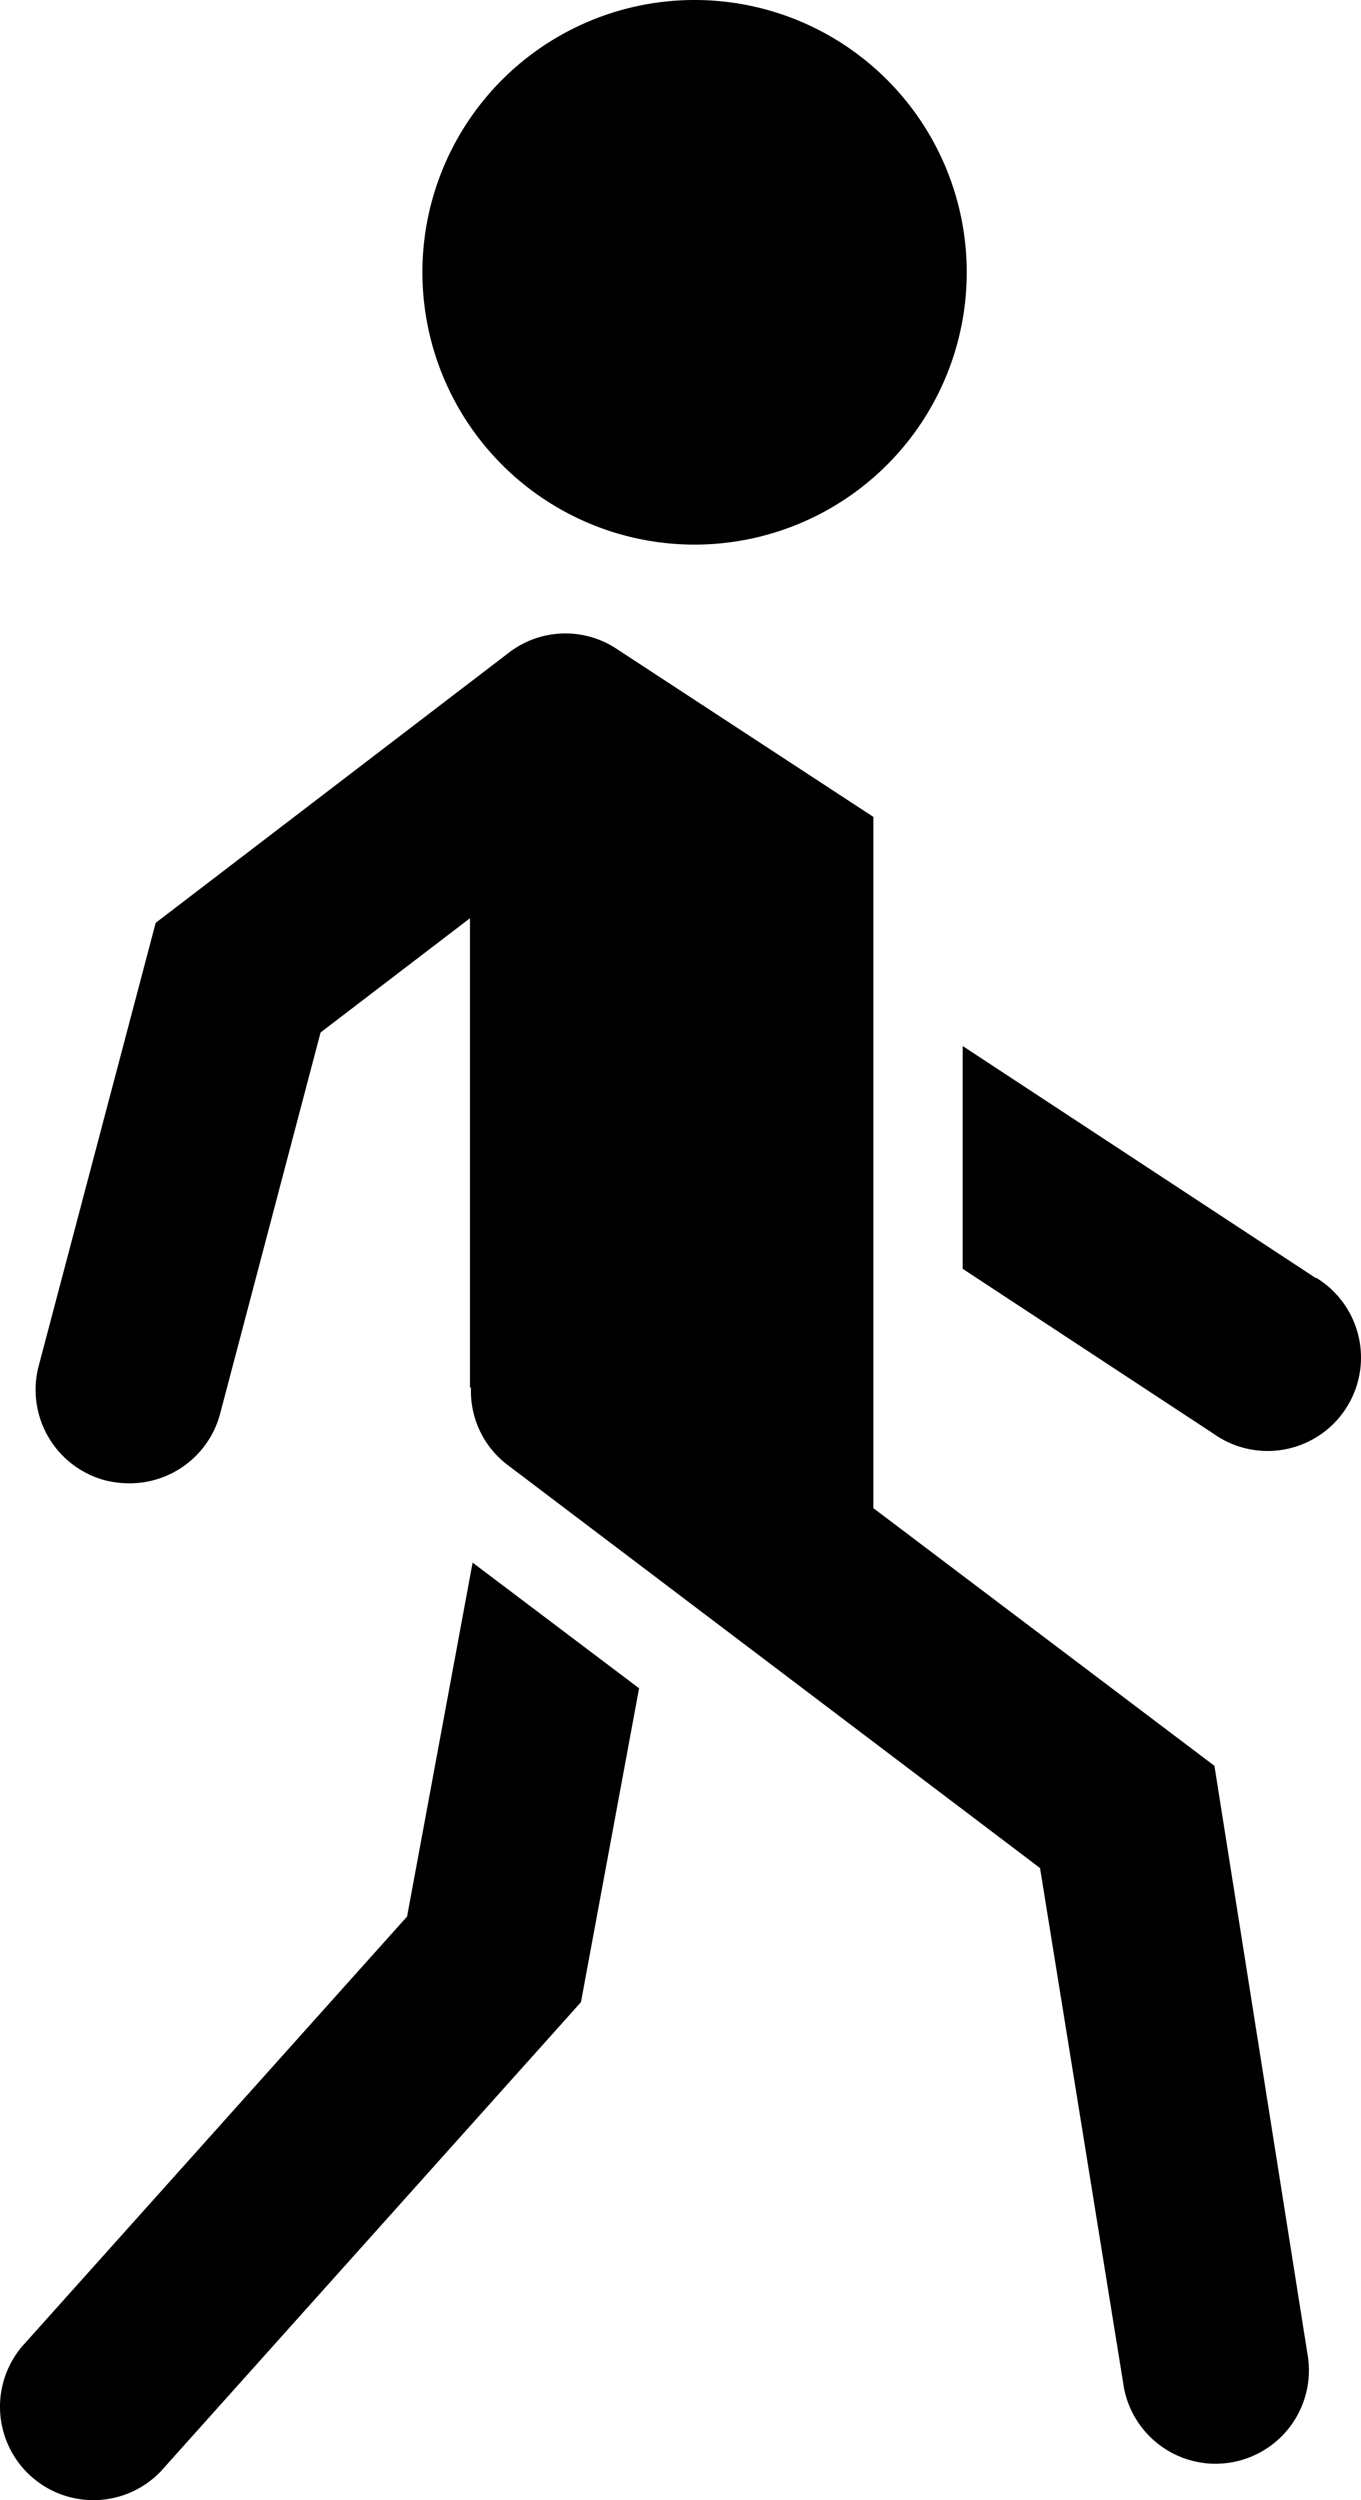 <?xml version="1.0" encoding="UTF-8" standalone="no"?>
<svg
   xmlns:dc="http://purl.org/dc/elements/1.1/"
   xmlns:cc="http://creativecommons.org/ns#"
   xmlns:rdf="http://www.w3.org/1999/02/22-rdf-syntax-ns#"
   xmlns:svg="http://www.w3.org/2000/svg"
   xmlns="http://www.w3.org/2000/svg"
   xmlns:sodipodi="http://sodipodi.sourceforge.net/DTD/sodipodi-0.dtd"
   xmlns:inkscape="http://www.inkscape.org/namespaces/inkscape"
   id="Layer_1"
   data-name="Layer 1"
   viewBox="0 0 77.258 141.854"
   version="1.1"
   sodipodi:docname="walking.svg"
   width="77.258"
   height="141.854"
   inkscape:version="0.92.4 (5da689c313, 2019-01-14)">
  <sodipodi:namedview
     pagecolor="#ffffff"
     bordercolor="#666666"
     borderopacity="1"
     objecttolerance="10"
     gridtolerance="10"
     guidetolerance="10"
     inkscape:pageopacity="0"
     inkscape:pageshadow="2"
     inkscape:window-width="742"
     inkscape:window-height="480"
     id="namedview13"
     showgrid="false"
     fit-margin-top="0"
     fit-margin-left="0"
     fit-margin-right="0"
     fit-margin-bottom="0"
     inkscape:zoom="1.2291667"
     inkscape:cx="38.487976"
     inkscape:cy="70.864403"
     inkscape:window-x="883"
     inkscape:window-y="140"
     inkscape:window-maximized="0"
     inkscape:current-layer="Layer_1" />
  <defs
     id="defs4">
    <style
       id="style2">.cls-1{fill:none;}</style>
  </defs>
  <title
     id="title6">walking</title>
  <path
     d="m 74.698,72.52 -20.05,-13.17 v 12.64 l 14.23,9.35 a 5.3,5.3 0 1 0 5.82,-8.85 z m -35.27,-41.62 a 15.45,15.45 0 1 0 -15.45,-15.45 15.45,15.45 0 0 0 15.45,15.45 z m 29.51,69.29 -19.36,-14.62 V 46.35 l -14.69,-9.61 v 0 a 5.27,5.27 0 0 0 -6,0.29 l -20.05,15.33 -6.65,25.17 a 5.32,5.32 0 0 0 3.77,6.46 5.82,5.82 0 0 0 1.36,0.17 5.31,5.31 0 0 0 5.17,-3.92 l 5.71,-21.66 8.48,-6.48 v 26.67 l 0.06,-0.08 a 5.25,5.25 0 0 0 2.09,4.44 l 30.21,22.86 4.72,29.22 a 5.3,5.3 0 0 0 5.24,4.58 5.94,5.94 0 0 0 0.72,-0.05 5.3,5.3 0 0 0 4.53,-6 z m -45.83,8.55 -21.87,24.41 a 5.3,5.3 0 0 0 7.89,7.07 l 23.85,-26.62 3.3,-17.81 -9.45,-7.13 z"
     id="path8"
     inkscape:connector-curvature="0" />
</svg>
